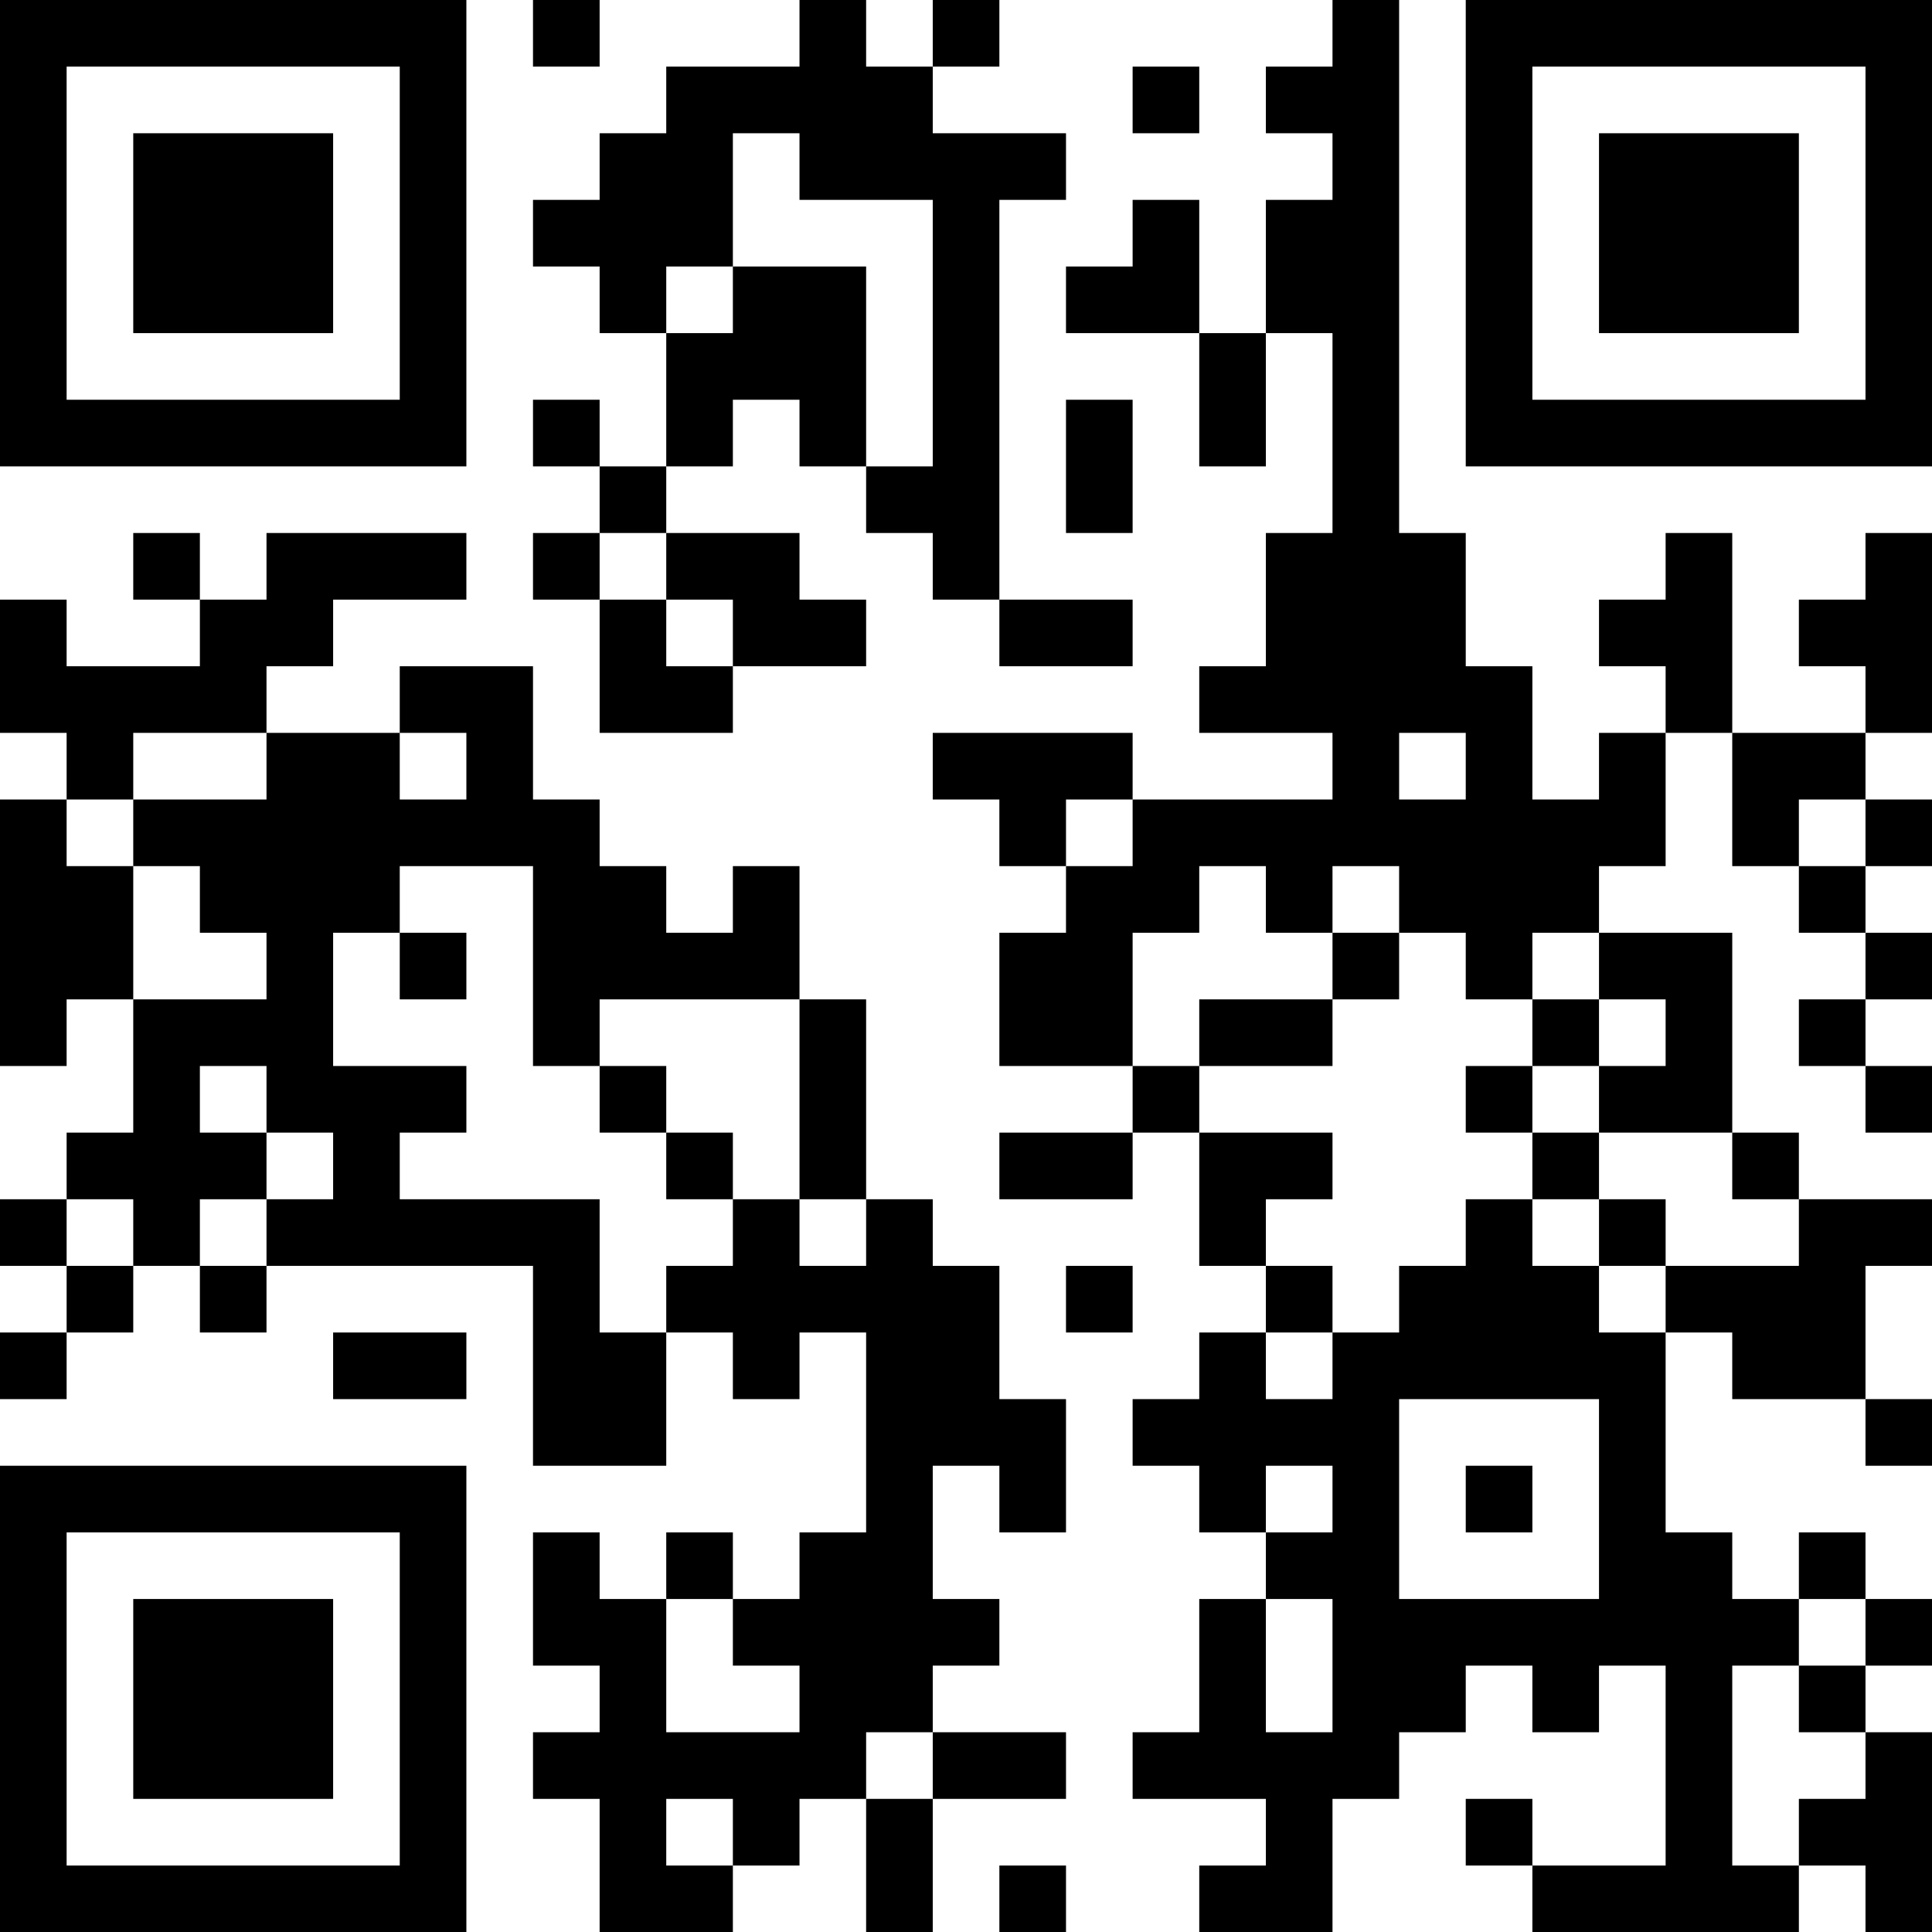 <?xml version="1.0" encoding="UTF-8"?>
<svg xmlns="http://www.w3.org/2000/svg" version="1.1" width="200" height="200" viewBox="0 0 200 200"><rect x="0" y="0" width="200" height="200" fill="#ffffff"/><g transform="scale(6.897)"><g transform="translate(0,0)"><path fill-rule="evenodd" d="M8 0L8 1L9 1L9 0ZM12 0L12 1L10 1L10 2L9 2L9 3L8 3L8 4L9 4L9 5L10 5L10 7L9 7L9 6L8 6L8 7L9 7L9 8L8 8L8 9L9 9L9 11L11 11L11 10L13 10L13 9L12 9L12 8L10 8L10 7L11 7L11 6L12 6L12 7L13 7L13 8L14 8L14 9L15 9L15 10L17 10L17 9L15 9L15 3L16 3L16 2L14 2L14 1L15 1L15 0L14 0L14 1L13 1L13 0ZM20 0L20 1L19 1L19 2L20 2L20 3L19 3L19 5L18 5L18 3L17 3L17 4L16 4L16 5L18 5L18 7L19 7L19 5L20 5L20 8L19 8L19 10L18 10L18 11L20 11L20 12L17 12L17 11L14 11L14 12L15 12L15 13L16 13L16 14L15 14L15 16L17 16L17 17L15 17L15 18L17 18L17 17L18 17L18 19L19 19L19 20L18 20L18 21L17 21L17 22L18 22L18 23L19 23L19 24L18 24L18 26L17 26L17 27L19 27L19 28L18 28L18 29L20 29L20 27L21 27L21 26L22 26L22 25L23 25L23 26L24 26L24 25L25 25L25 28L23 28L23 27L22 27L22 28L23 28L23 29L27 29L27 28L28 28L28 29L29 29L29 26L28 26L28 25L29 25L29 24L28 24L28 23L27 23L27 24L26 24L26 23L25 23L25 20L26 20L26 21L28 21L28 22L29 22L29 21L28 21L28 19L29 19L29 18L27 18L27 17L26 17L26 14L24 14L24 13L25 13L25 11L26 11L26 13L27 13L27 14L28 14L28 15L27 15L27 16L28 16L28 17L29 17L29 16L28 16L28 15L29 15L29 14L28 14L28 13L29 13L29 12L28 12L28 11L29 11L29 8L28 8L28 9L27 9L27 10L28 10L28 11L26 11L26 8L25 8L25 9L24 9L24 10L25 10L25 11L24 11L24 12L23 12L23 10L22 10L22 8L21 8L21 0ZM17 1L17 2L18 2L18 1ZM11 2L11 4L10 4L10 5L11 5L11 4L13 4L13 7L14 7L14 3L12 3L12 2ZM16 6L16 8L17 8L17 6ZM2 8L2 9L3 9L3 10L1 10L1 9L0 9L0 11L1 11L1 12L0 12L0 16L1 16L1 15L2 15L2 17L1 17L1 18L0 18L0 19L1 19L1 20L0 20L0 21L1 21L1 20L2 20L2 19L3 19L3 20L4 20L4 19L8 19L8 22L10 22L10 20L11 20L11 21L12 21L12 20L13 20L13 23L12 23L12 24L11 24L11 23L10 23L10 24L9 24L9 23L8 23L8 25L9 25L9 26L8 26L8 27L9 27L9 29L11 29L11 28L12 28L12 27L13 27L13 29L14 29L14 27L16 27L16 26L14 26L14 25L15 25L15 24L14 24L14 22L15 22L15 23L16 23L16 21L15 21L15 19L14 19L14 18L13 18L13 15L12 15L12 13L11 13L11 14L10 14L10 13L9 13L9 12L8 12L8 10L6 10L6 11L4 11L4 10L5 10L5 9L7 9L7 8L4 8L4 9L3 9L3 8ZM9 8L9 9L10 9L10 10L11 10L11 9L10 9L10 8ZM2 11L2 12L1 12L1 13L2 13L2 15L4 15L4 14L3 14L3 13L2 13L2 12L4 12L4 11ZM6 11L6 12L7 12L7 11ZM21 11L21 12L22 12L22 11ZM16 12L16 13L17 13L17 12ZM27 12L27 13L28 13L28 12ZM6 13L6 14L5 14L5 16L7 16L7 17L6 17L6 18L9 18L9 20L10 20L10 19L11 19L11 18L12 18L12 19L13 19L13 18L12 18L12 15L9 15L9 16L8 16L8 13ZM18 13L18 14L17 14L17 16L18 16L18 17L20 17L20 18L19 18L19 19L20 19L20 20L19 20L19 21L20 21L20 20L21 20L21 19L22 19L22 18L23 18L23 19L24 19L24 20L25 20L25 19L27 19L27 18L26 18L26 17L24 17L24 16L25 16L25 15L24 15L24 14L23 14L23 15L22 15L22 14L21 14L21 13L20 13L20 14L19 14L19 13ZM6 14L6 15L7 15L7 14ZM20 14L20 15L18 15L18 16L20 16L20 15L21 15L21 14ZM23 15L23 16L22 16L22 17L23 17L23 18L24 18L24 19L25 19L25 18L24 18L24 17L23 17L23 16L24 16L24 15ZM3 16L3 17L4 17L4 18L3 18L3 19L4 19L4 18L5 18L5 17L4 17L4 16ZM9 16L9 17L10 17L10 18L11 18L11 17L10 17L10 16ZM1 18L1 19L2 19L2 18ZM16 19L16 20L17 20L17 19ZM5 20L5 21L7 21L7 20ZM21 21L21 24L24 24L24 21ZM19 22L19 23L20 23L20 22ZM22 22L22 23L23 23L23 22ZM10 24L10 26L12 26L12 25L11 25L11 24ZM19 24L19 26L20 26L20 24ZM27 24L27 25L26 25L26 28L27 28L27 27L28 27L28 26L27 26L27 25L28 25L28 24ZM13 26L13 27L14 27L14 26ZM10 27L10 28L11 28L11 27ZM15 28L15 29L16 29L16 28ZM0 0L0 7L7 7L7 0ZM1 1L1 6L6 6L6 1ZM2 2L2 5L5 5L5 2ZM22 0L22 7L29 7L29 0ZM23 1L23 6L28 6L28 1ZM24 2L24 5L27 5L27 2ZM0 22L0 29L7 29L7 22ZM1 23L1 28L6 28L6 23ZM2 24L2 27L5 27L5 24Z" fill="#000000"/></g></g></svg>
